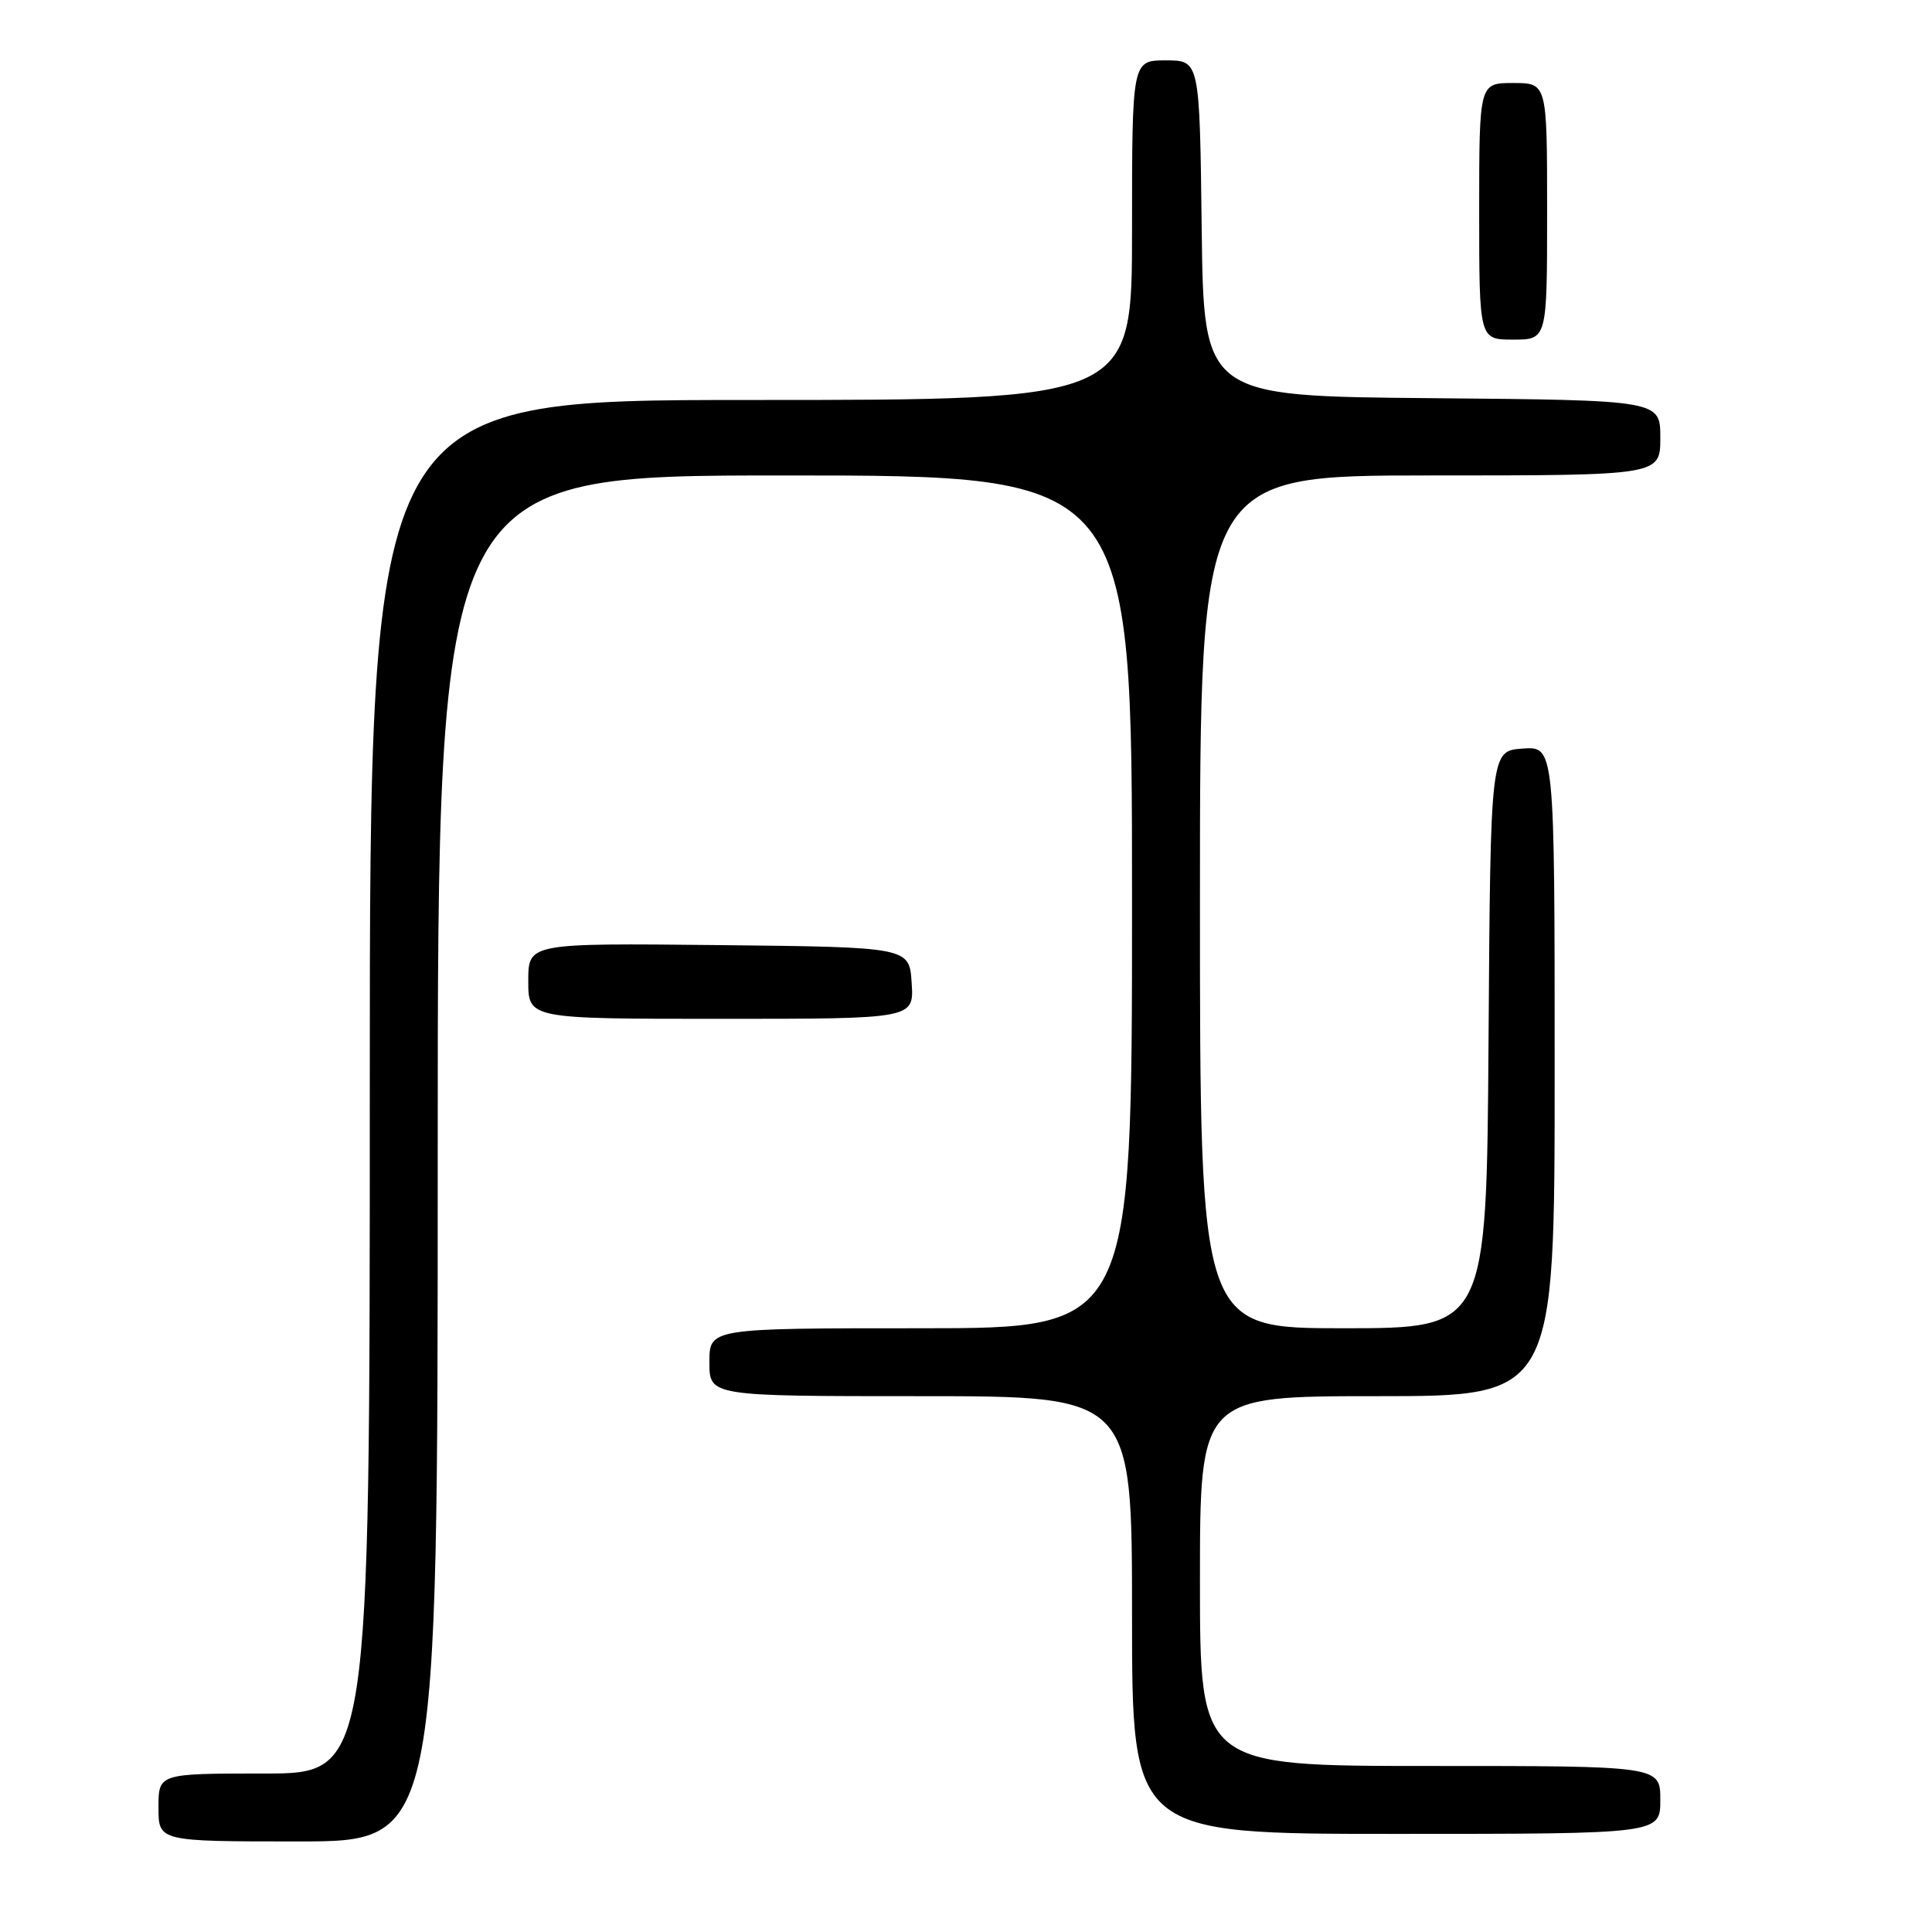 <?xml version="1.0" encoding="UTF-8" standalone="no"?>
<!DOCTYPE svg PUBLIC "-//W3C//DTD SVG 1.1//EN" "http://www.w3.org/Graphics/SVG/1.1/DTD/svg11.dtd" >
<svg xmlns="http://www.w3.org/2000/svg" xmlns:xlink="http://www.w3.org/1999/xlink" version="1.1" viewBox="0 0 256 256">
 <g >
 <path fill="currentColor"
d=" M 58.00 153.50 C 58.00 63.00 58.00 63.00 104.00 63.00 C 150.00 63.00 150.00 63.00 150.00 119.50 C 150.00 176.00 150.00 176.00 122.00 176.00 C 94.00 176.00 94.00 176.00 94.00 180.50 C 94.00 185.00 94.00 185.00 122.00 185.00 C 150.00 185.00 150.00 185.00 150.00 214.00 C 150.00 243.00 150.00 243.00 185.00 243.00 C 220.00 243.00 220.00 243.00 220.00 238.50 C 220.00 234.00 220.00 234.00 189.50 234.00 C 159.00 234.00 159.00 234.00 159.00 209.50 C 159.00 185.00 159.00 185.00 182.50 185.00 C 206.00 185.00 206.00 185.00 206.00 141.94 C 206.00 98.89 206.00 98.89 201.75 99.19 C 197.50 99.50 197.50 99.50 197.24 137.75 C 196.98 176.00 196.98 176.00 177.99 176.00 C 159.00 176.00 159.00 176.00 159.00 119.50 C 159.00 63.00 159.00 63.00 189.50 63.00 C 220.00 63.00 220.00 63.00 220.00 58.01 C 220.00 53.03 220.00 53.03 189.75 52.76 C 159.50 52.50 159.50 52.50 159.23 30.25 C 158.96 8.00 158.96 8.00 154.48 8.00 C 150.00 8.00 150.00 8.00 150.00 30.50 C 150.00 53.00 150.00 53.00 99.50 53.00 C 49.00 53.00 49.00 53.00 49.00 144.00 C 49.00 235.00 49.00 235.00 35.00 235.00 C 21.00 235.00 21.00 235.00 21.00 239.50 C 21.00 244.00 21.00 244.00 39.50 244.00 C 58.00 244.00 58.00 244.00 58.00 153.50 Z  M 120.80 130.25 C 120.50 125.50 120.50 125.50 95.25 125.23 C 70.00 124.97 70.00 124.97 70.00 129.98 C 70.00 135.00 70.00 135.00 95.55 135.00 C 121.11 135.00 121.11 135.00 120.80 130.25 Z  M 205.00 28.00 C 205.00 11.00 205.00 11.00 200.50 11.00 C 196.00 11.00 196.00 11.00 196.00 28.00 C 196.00 45.00 196.00 45.00 200.50 45.00 C 205.00 45.00 205.00 45.00 205.00 28.00 Z "/>
</g>
</svg>